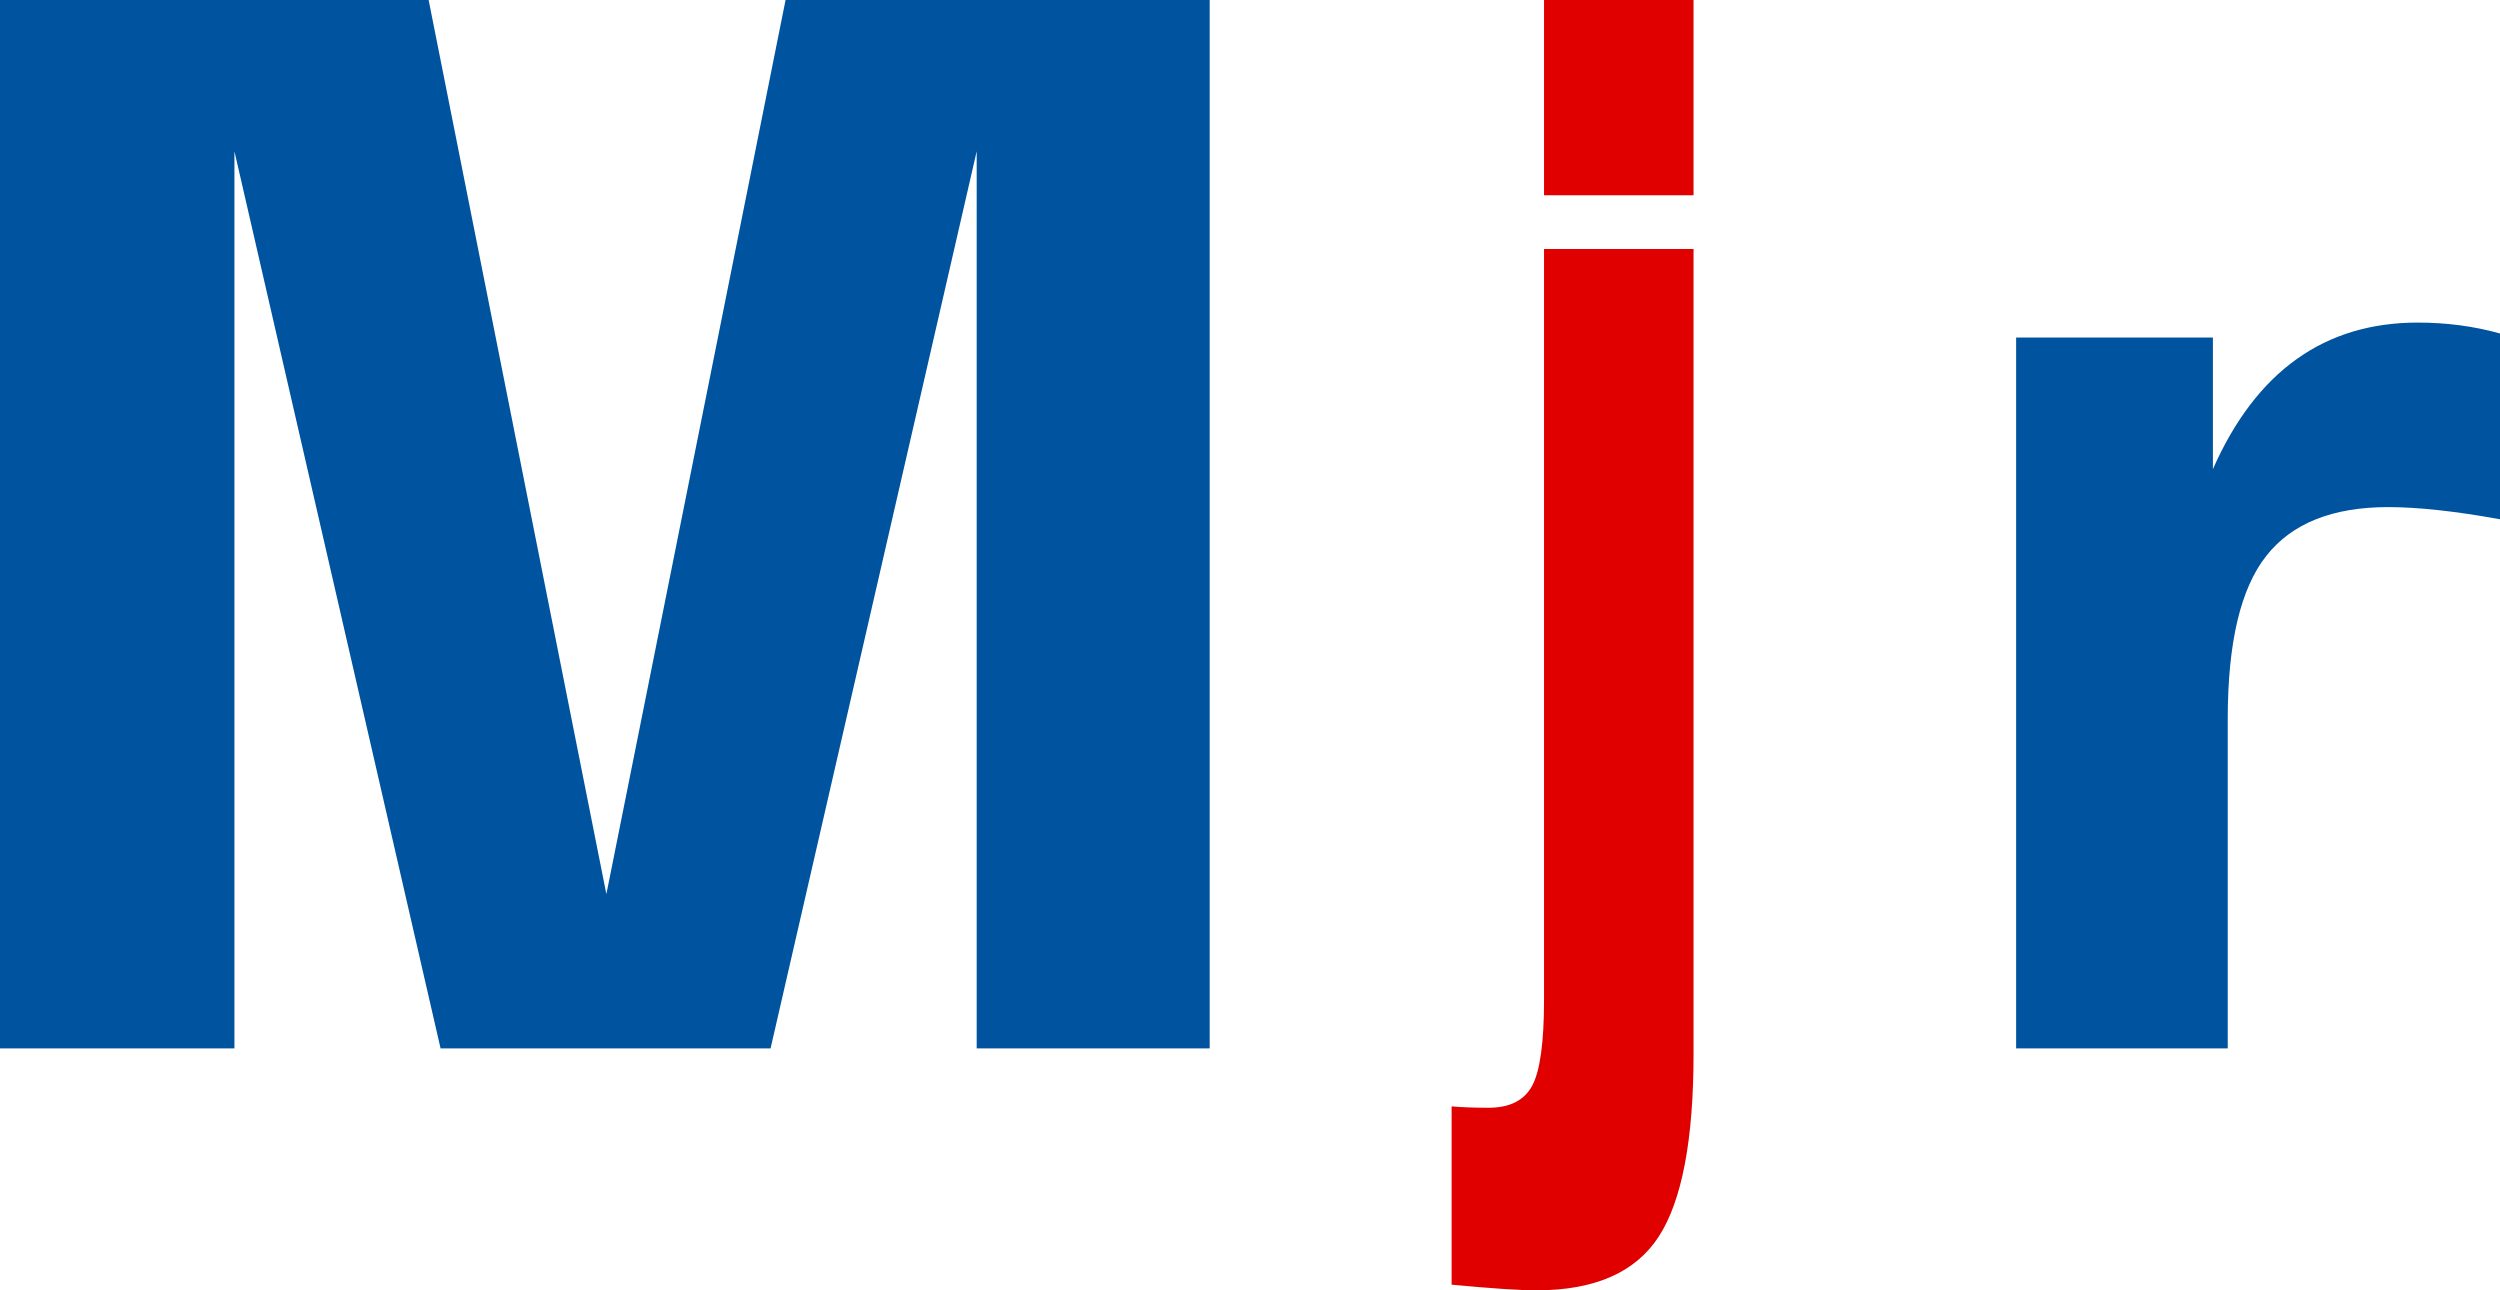 <svg width="31" height="16" viewBox="0 0 31 16" fill="none" xmlns="http://www.w3.org/2000/svg">
<path d="M29.98 4C30.337 4 30.677 4.045 31 4.135V6.439C30.443 6.338 29.98 6.288 29.613 6.288C28.922 6.288 28.418 6.49 28.101 6.894C27.783 7.297 27.624 7.97 27.624 8.912V13H25V4.185H27.44V5.817C27.975 4.606 28.822 4 29.98 4Z" fill="#00539F"/>
<path d="M19.146 2.37148e-07H21V2.421H19.146V2.37148e-07ZM18 15.93V13.719C18.126 13.731 18.28 13.736 18.46 13.736C18.72 13.736 18.899 13.646 18.998 13.465C19.096 13.284 19.146 12.93 19.146 12.403V3.088H21V13.07C21 14.134 20.856 14.889 20.569 15.333C20.281 15.777 19.776 16 19.051 16C18.838 16 18.488 15.976 18 15.93" fill="#E10000"/>
<path d="M9.741 3.33388e-07L7.519 11.087L5.315 3.33388e-07H0V13H2.907V1.876L5.463 13H9.555L12.111 1.876V13H15V3.33388e-07H9.741Z" fill="#00539F"/>
</svg>
